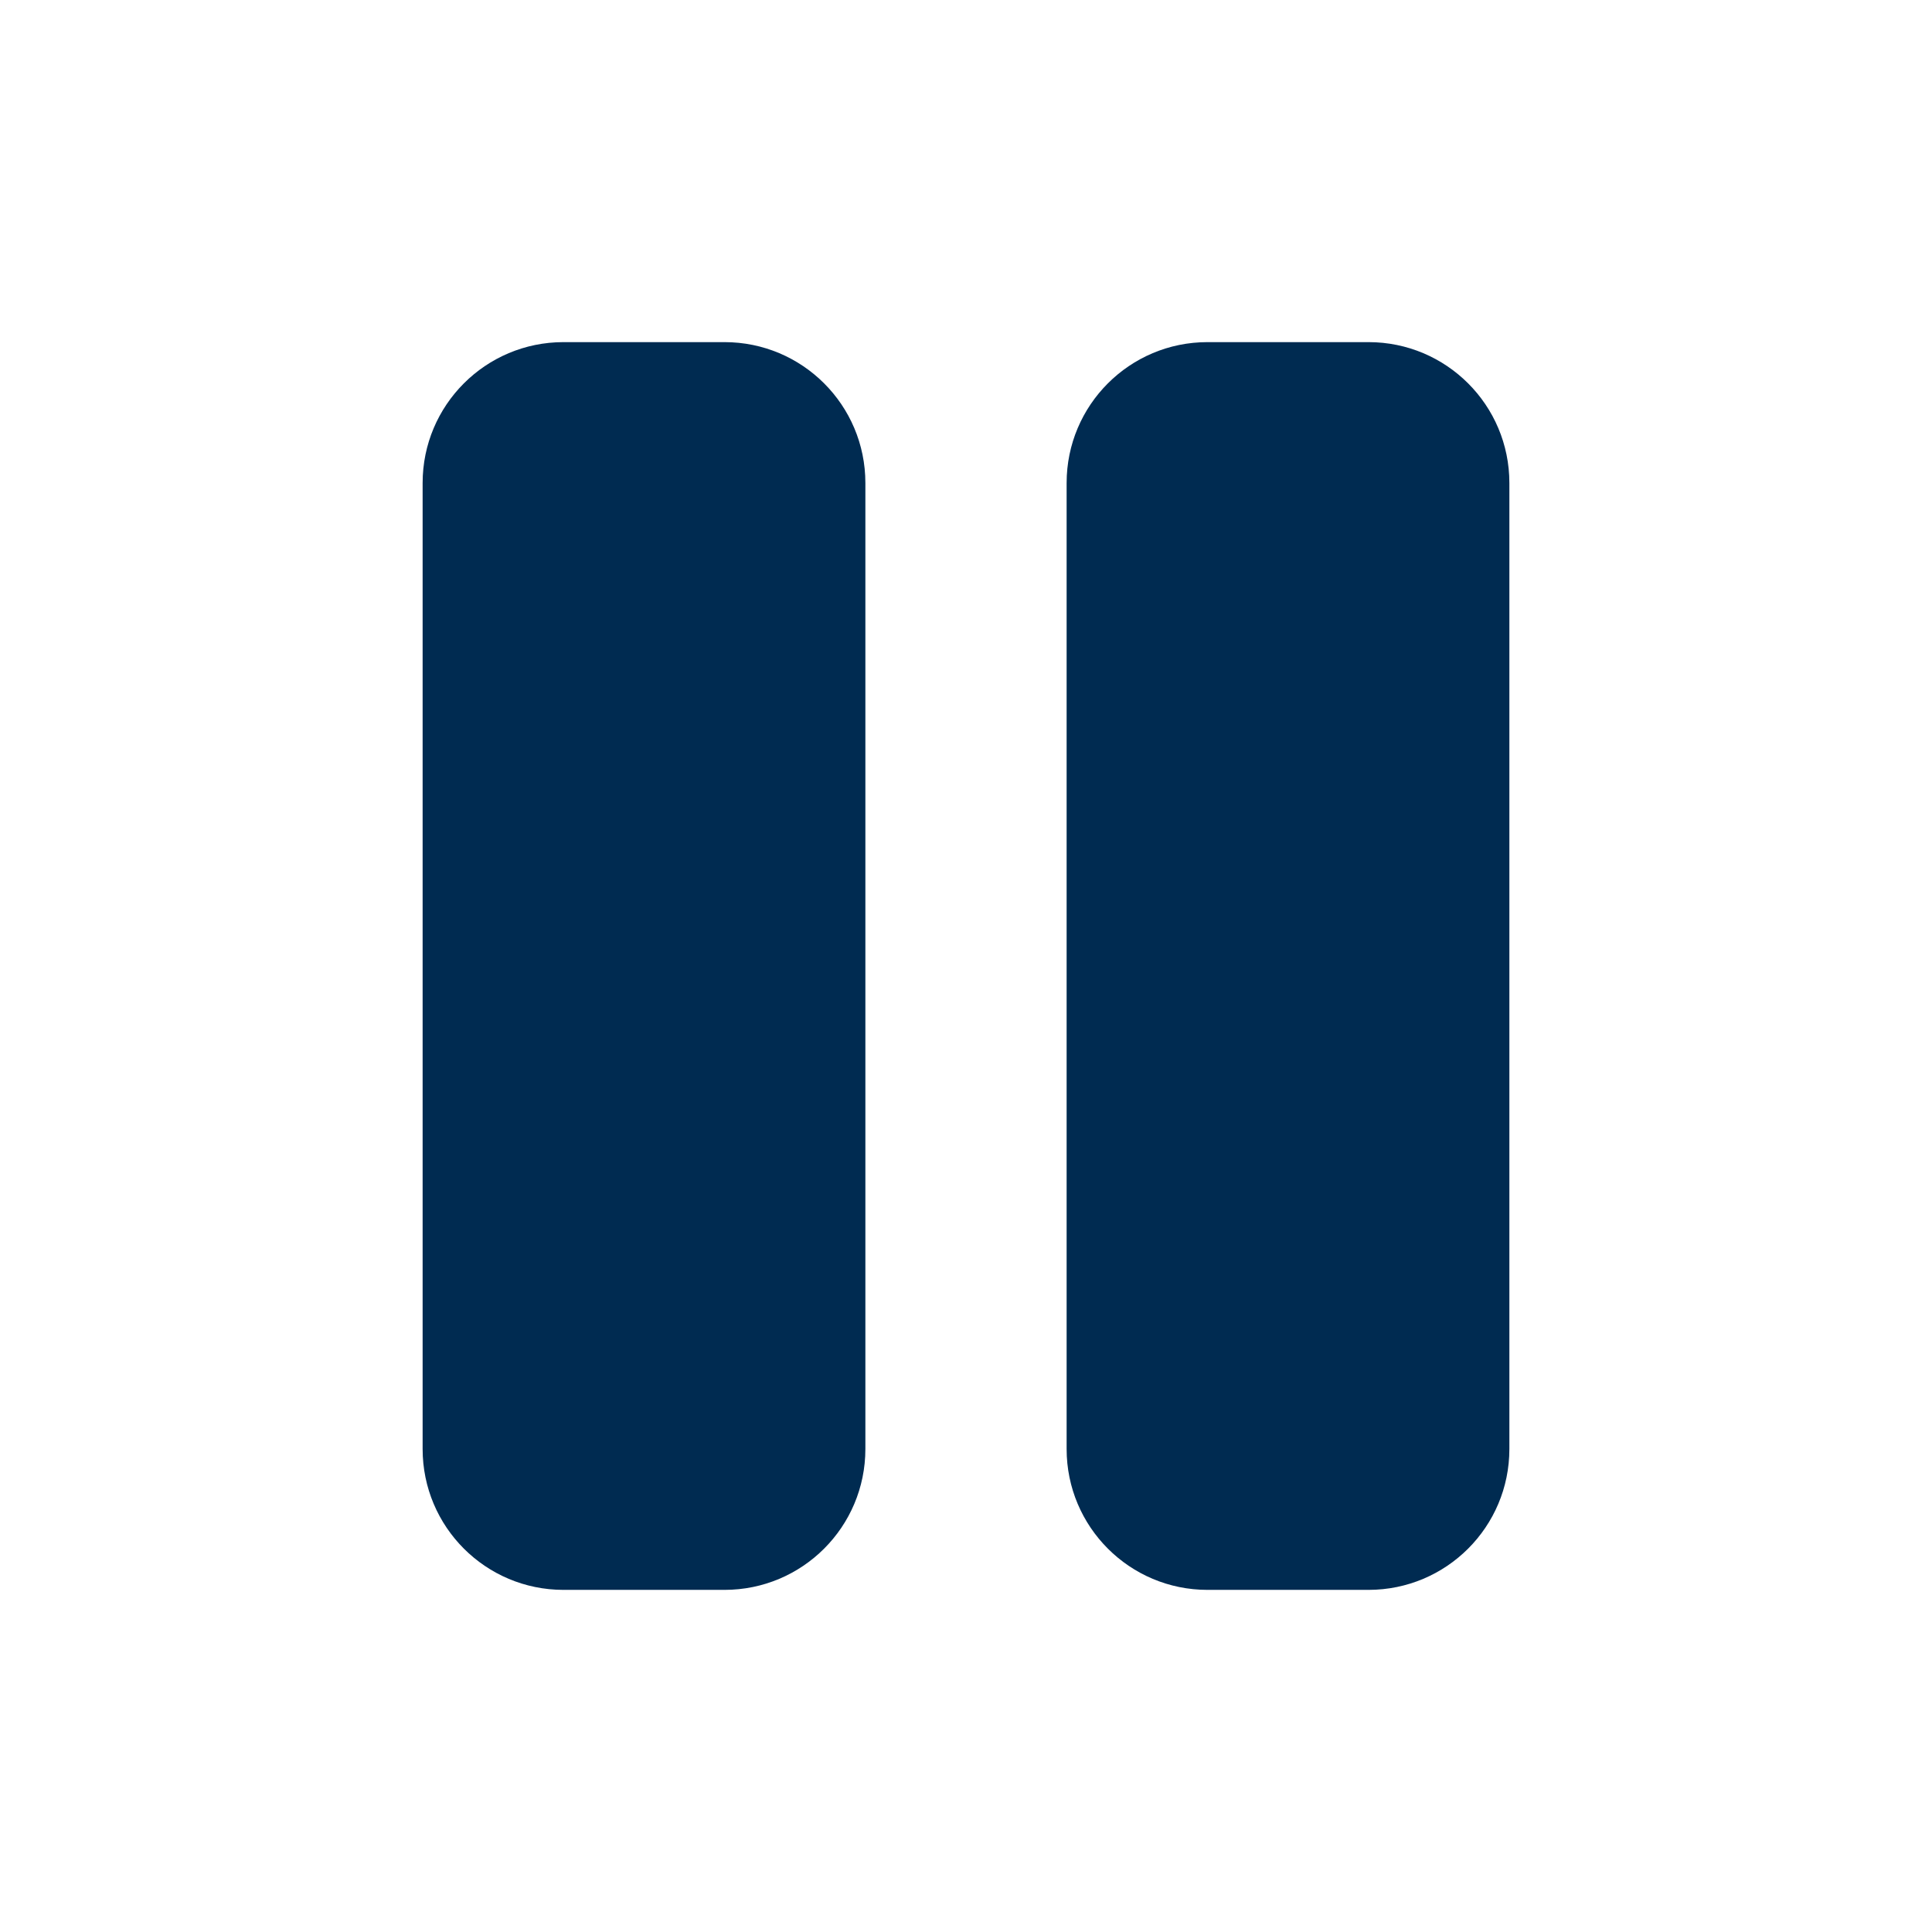<svg width="24" height="24" viewBox="0 0 24 24" fill="none" xmlns="http://www.w3.org/2000/svg">
<path fill-rule="evenodd" clip-rule="evenodd" d="M7,19.75c-0.967,0 -1.75,-0.783 -1.75,-1.75v-12c0,-0.967 0.783,-1.75 1.75,-1.75h2c0.967,0 1.75,0.783 1.75,1.75v12c0,0.967 -0.783,1.75 -1.75,1.75zM15,19.75c-0.967,0 -1.75,-0.783 -1.75,-1.75v-12c0,-0.967 0.783,-1.75 1.75,-1.75h2c0.967,0 1.75,0.783 1.75,1.75v12c0,0.967 -0.783,1.75 -1.75,1.75z" fill="#002B51"/>
</svg>
